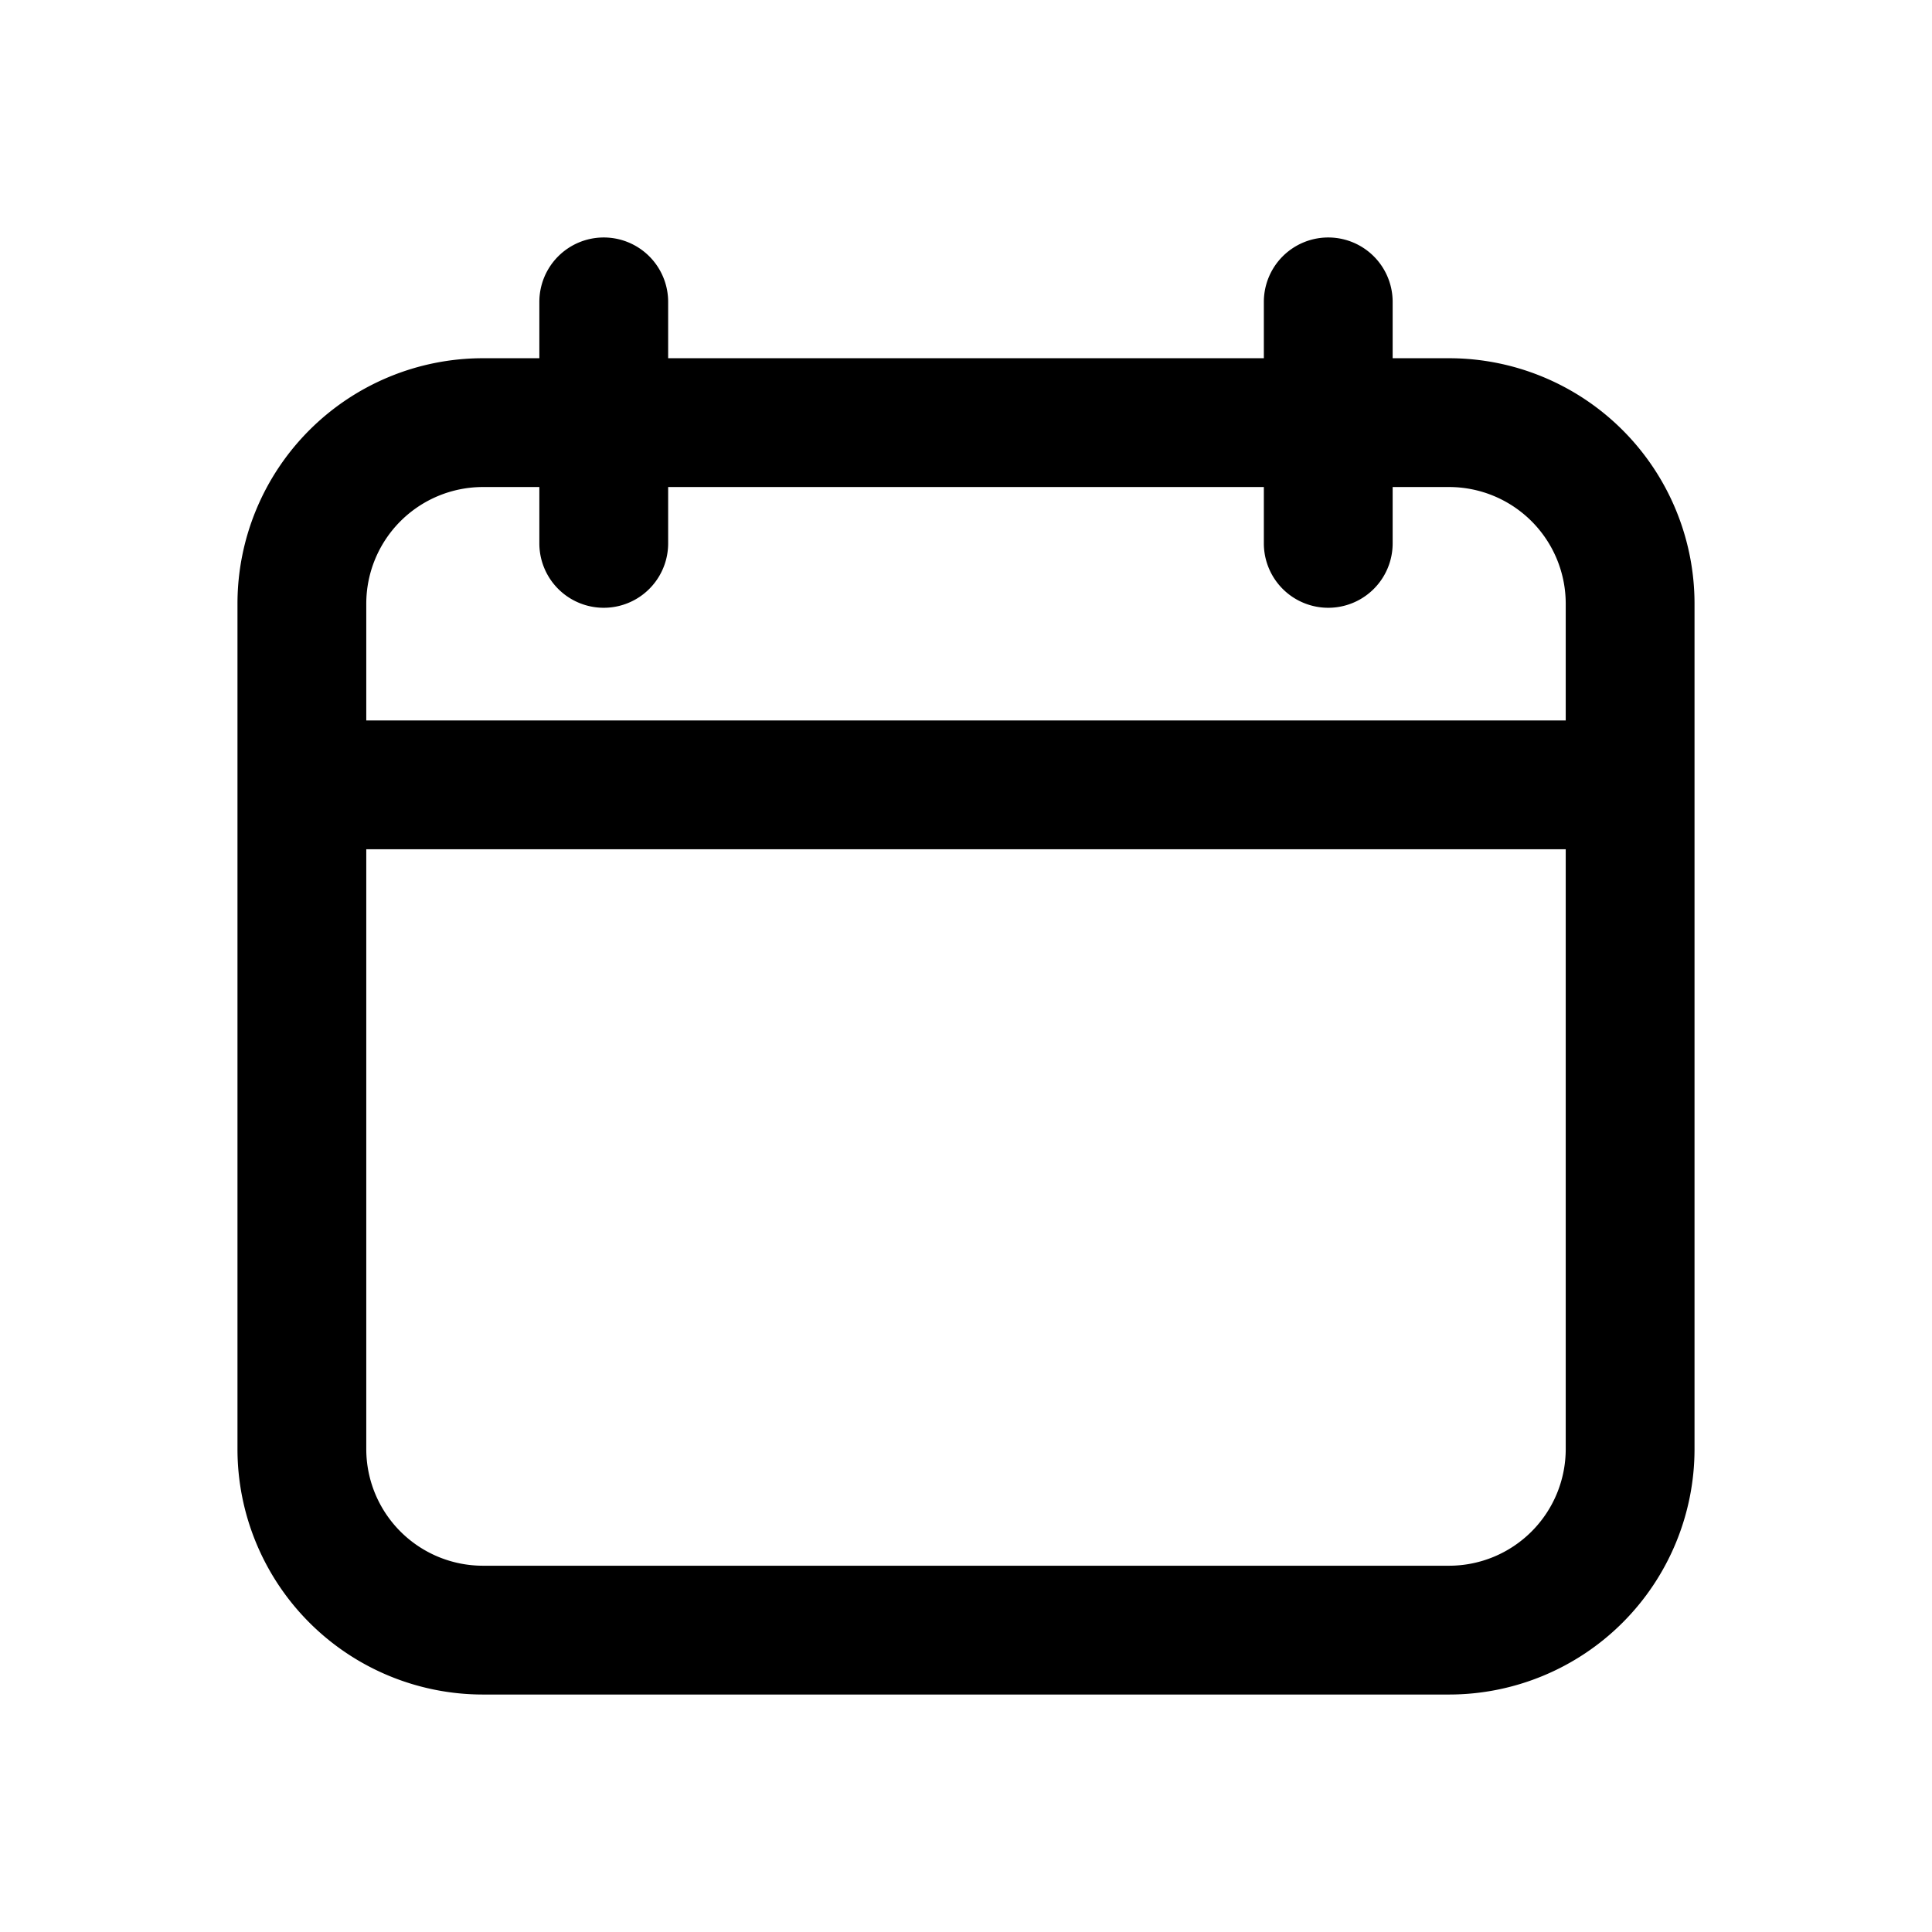 <svg id="Calendar_Icon" data-name="Calendar Icon" xmlns="http://www.w3.org/2000/svg" xmlns:xlink="http://www.w3.org/1999/xlink" width="24" height="24" viewBox="0 0 24 24">
  <defs>
    <clipPath id="clip-path">
      <rect id="Rectangle_4962" data-name="Rectangle 4962" width="24" height="24" transform="translate(846 20)" fill="none"/>
    </clipPath>
  </defs>
  <g id="Mask_Group_11" data-name="Mask Group 11" transform="translate(-846 -20)" clip-path="url(#clip-path)">
    <path id="Path_4007" data-name="Path 4007" d="M17,3.5h-.75V2.75a.75.75,0,1,0-1.5,0V3.5h-3s-1.5,0-1.5,0h-3V2.75a.75.75,0,1,0-1.5,0V3.5H5a3,3,0,0,0-3,3V17a3,3,0,0,0,3,3H17a3,3,0,0,0,3-3V6.5A3,3,0,0,0,17,3.5ZM5,5h.75v.75a.75.75,0,1,0,1.5,0V5h7.5v.75a.75.75,0,1,0,1.5,0V5H17a1.5,1.5,0,0,1,1.5,1.5V8H3.5V6.5A1.5,1.5,0,0,1,5,5ZM17,18.5H5A1.5,1.5,0,0,1,3.5,17V9.5h15V17A1.5,1.5,0,0,1,17,18.5Z" transform="translate(847 21)" stroke="#000" stroke-width="0.1"/>
  </g>
</svg>
